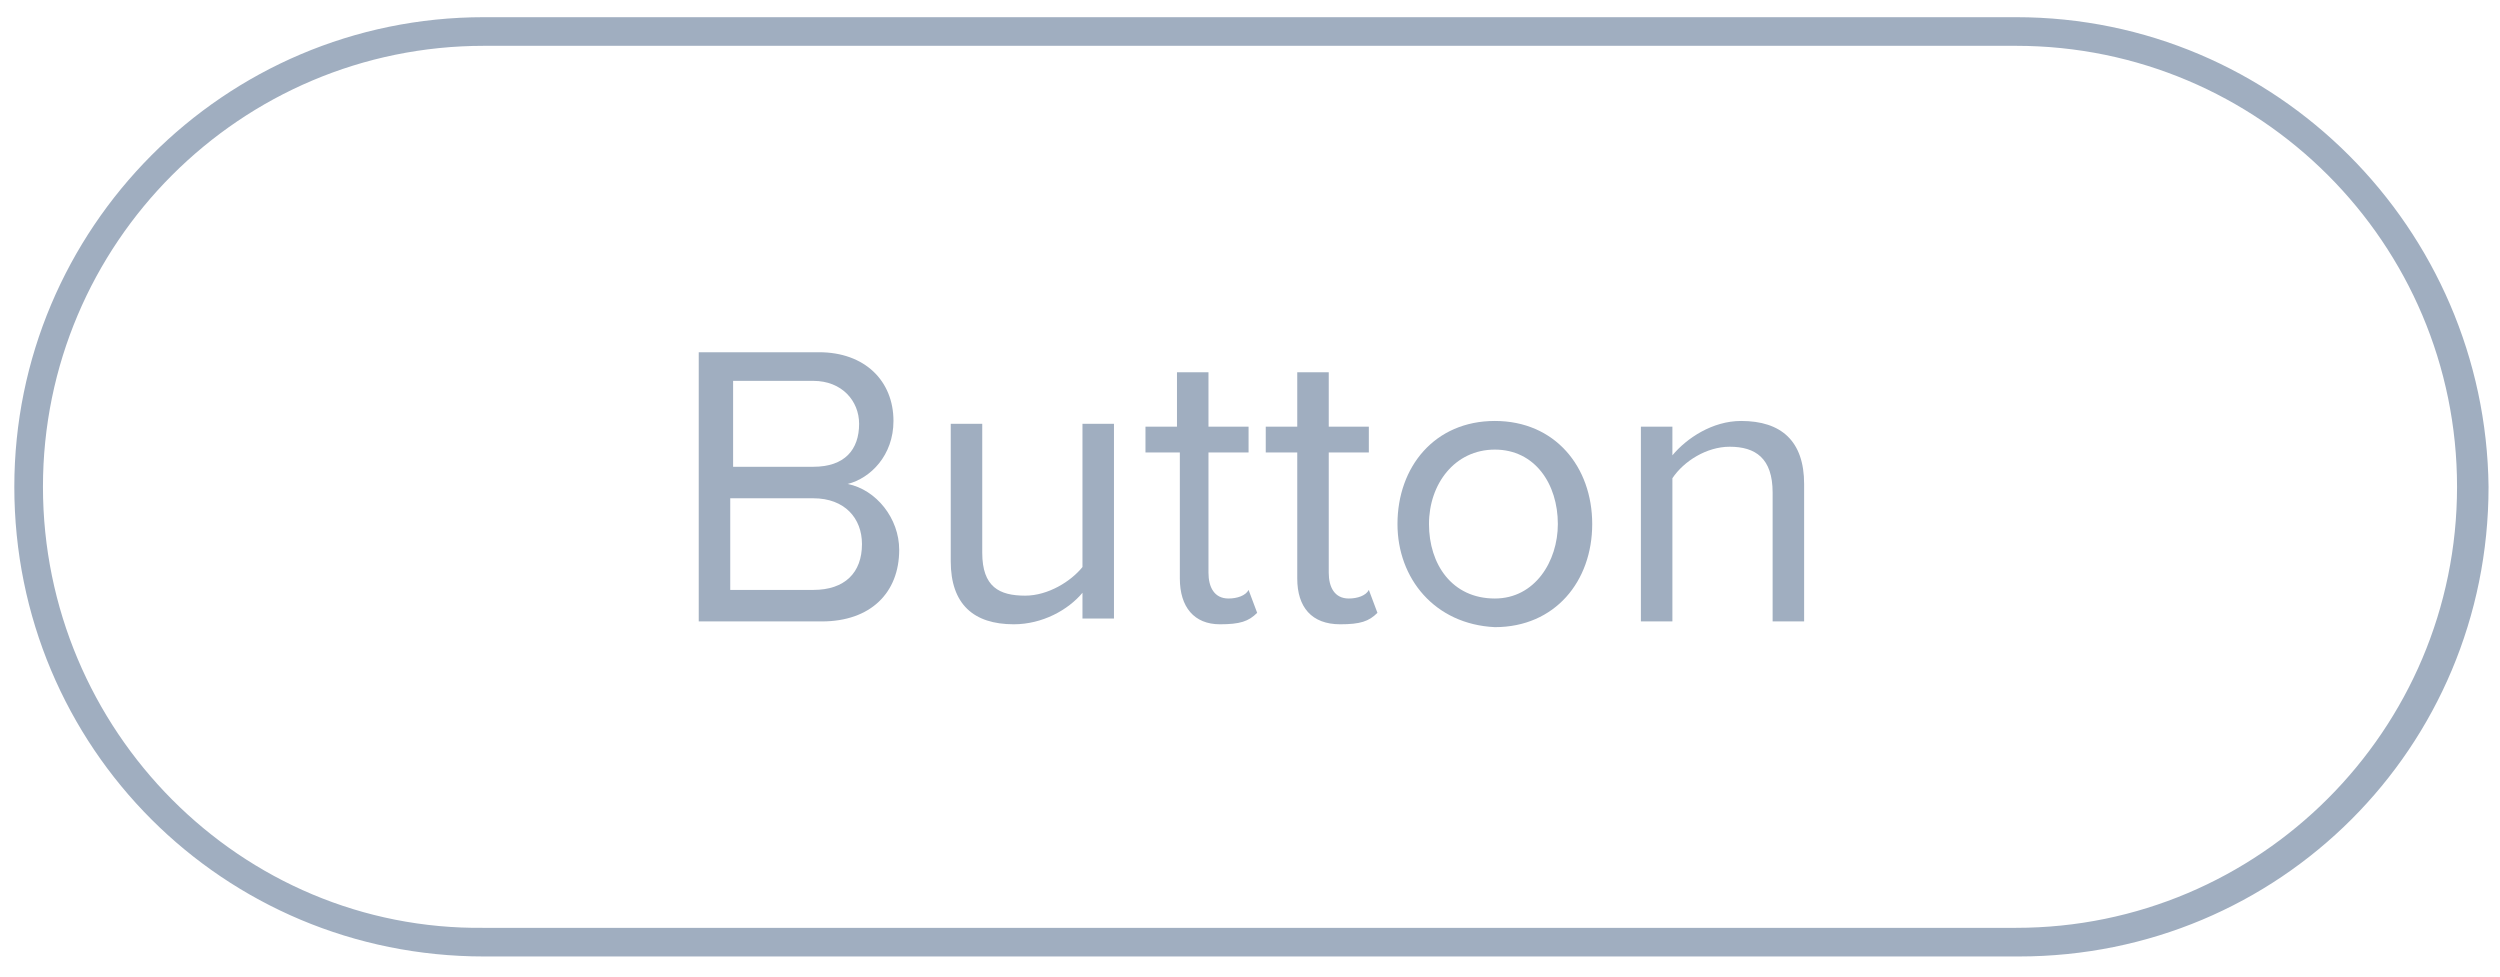 <?xml version="1.0" encoding="utf-8"?>
<!-- Generator: Adobe Illustrator 25.2.3, SVG Export Plug-In . SVG Version: 6.00 Build 0)  -->
<svg version="1.1" id="Layer_1" xmlns="http://www.w3.org/2000/svg" xmlns:xlink="http://www.w3.org/1999/xlink" x="0px" y="0px"
	 viewBox="0 0 87.3 34.1" style="enable-background:new 0 0 87.3 34.1;" xml:space="preserve">
<style type="text/css">
	.st0{fill:#A0AEC0;}
</style>
<g>
	<path class="st0" d="M24.4,12.3h4.2c1.6,0,2.6,1,2.6,2.4c0,1.2-0.8,2-1.6,2.2c1,0.2,1.8,1.2,1.8,2.3c0,1.5-1,2.5-2.7,2.5h-4.3
		C24.4,21.7,24.4,12.3,24.4,12.3z M28.4,16.3c1.1,0,1.6-0.6,1.6-1.5c0-0.8-0.6-1.5-1.6-1.5h-2.8v3H28.4z M28.4,20.6
		c1.1,0,1.7-0.6,1.7-1.6c0-0.9-0.6-1.6-1.7-1.6h-2.9v3.2H28.4z"/>
	<path class="st0" d="M37.8,20.7c-0.5,0.6-1.4,1.1-2.4,1.1c-1.4,0-2.2-0.7-2.2-2.2v-4.8h1.1v4.5c0,1.2,0.6,1.5,1.5,1.5
		c0.8,0,1.6-0.5,2-1v-5h1.1v6.8h-1.1C37.8,21.6,37.8,20.7,37.8,20.7z"/>
	<path class="st0" d="M41.2,20.2v-4.4H40v-0.9h1.1V13h1.1v1.9h1.4v0.9h-1.4V20c0,0.5,0.2,0.9,0.7,0.9c0.3,0,0.6-0.1,0.7-0.3l0.3,0.8
		c-0.3,0.3-0.6,0.4-1.3,0.4C41.7,21.8,41.2,21.2,41.2,20.2z"/>
	<path class="st0" d="M45.3,20.2v-4.4h-1.1v-0.9h1.1V13h1.1v1.9h1.4v0.9h-1.4V20c0,0.5,0.2,0.9,0.7,0.9c0.3,0,0.6-0.1,0.7-0.3
		l0.3,0.8c-0.3,0.3-0.6,0.4-1.3,0.4C45.8,21.8,45.3,21.2,45.3,20.2z"/>
	<path class="st0" d="M48.8,18.3c0-2,1.3-3.6,3.4-3.6c2.1,0,3.4,1.6,3.4,3.6s-1.3,3.6-3.4,3.6C50.1,21.8,48.8,20.2,48.8,18.3z
		 M54.4,18.3c0-1.4-0.8-2.6-2.2-2.6s-2.3,1.2-2.3,2.6s0.8,2.6,2.3,2.6C53.6,20.9,54.4,19.6,54.4,18.3z"/>
	<path class="st0" d="M61.9,17.2c0-1.2-0.6-1.6-1.5-1.6c-0.8,0-1.6,0.5-2,1.1v5h-1.1v-6.8h1.1v1c0.5-0.6,1.4-1.2,2.4-1.2
		c1.4,0,2.2,0.7,2.2,2.2v4.8h-1.1C61.9,21.7,61.9,17.2,61.9,17.2z"/>
</g>
<path class="st0" d="M70.4,1.6c8.5,0,15.4,6.9,15.4,15.4s-6.9,15.4-15.4,15.4H16.9C8.4,32.5,1.5,25.5,1.5,17S8.4,1.6,16.9,1.6
	L70.4,1.6 M70.4,0.6H16.9C7.8,0.6,0.5,8,0.5,17l0,0c0,9.1,7.3,16.4,16.4,16.4h53.6c9.1,0,16.4-7.3,16.4-16.4l0,0
	C86.8,8,79.5,0.6,70.4,0.6L70.4,0.6z"/>
</svg>
